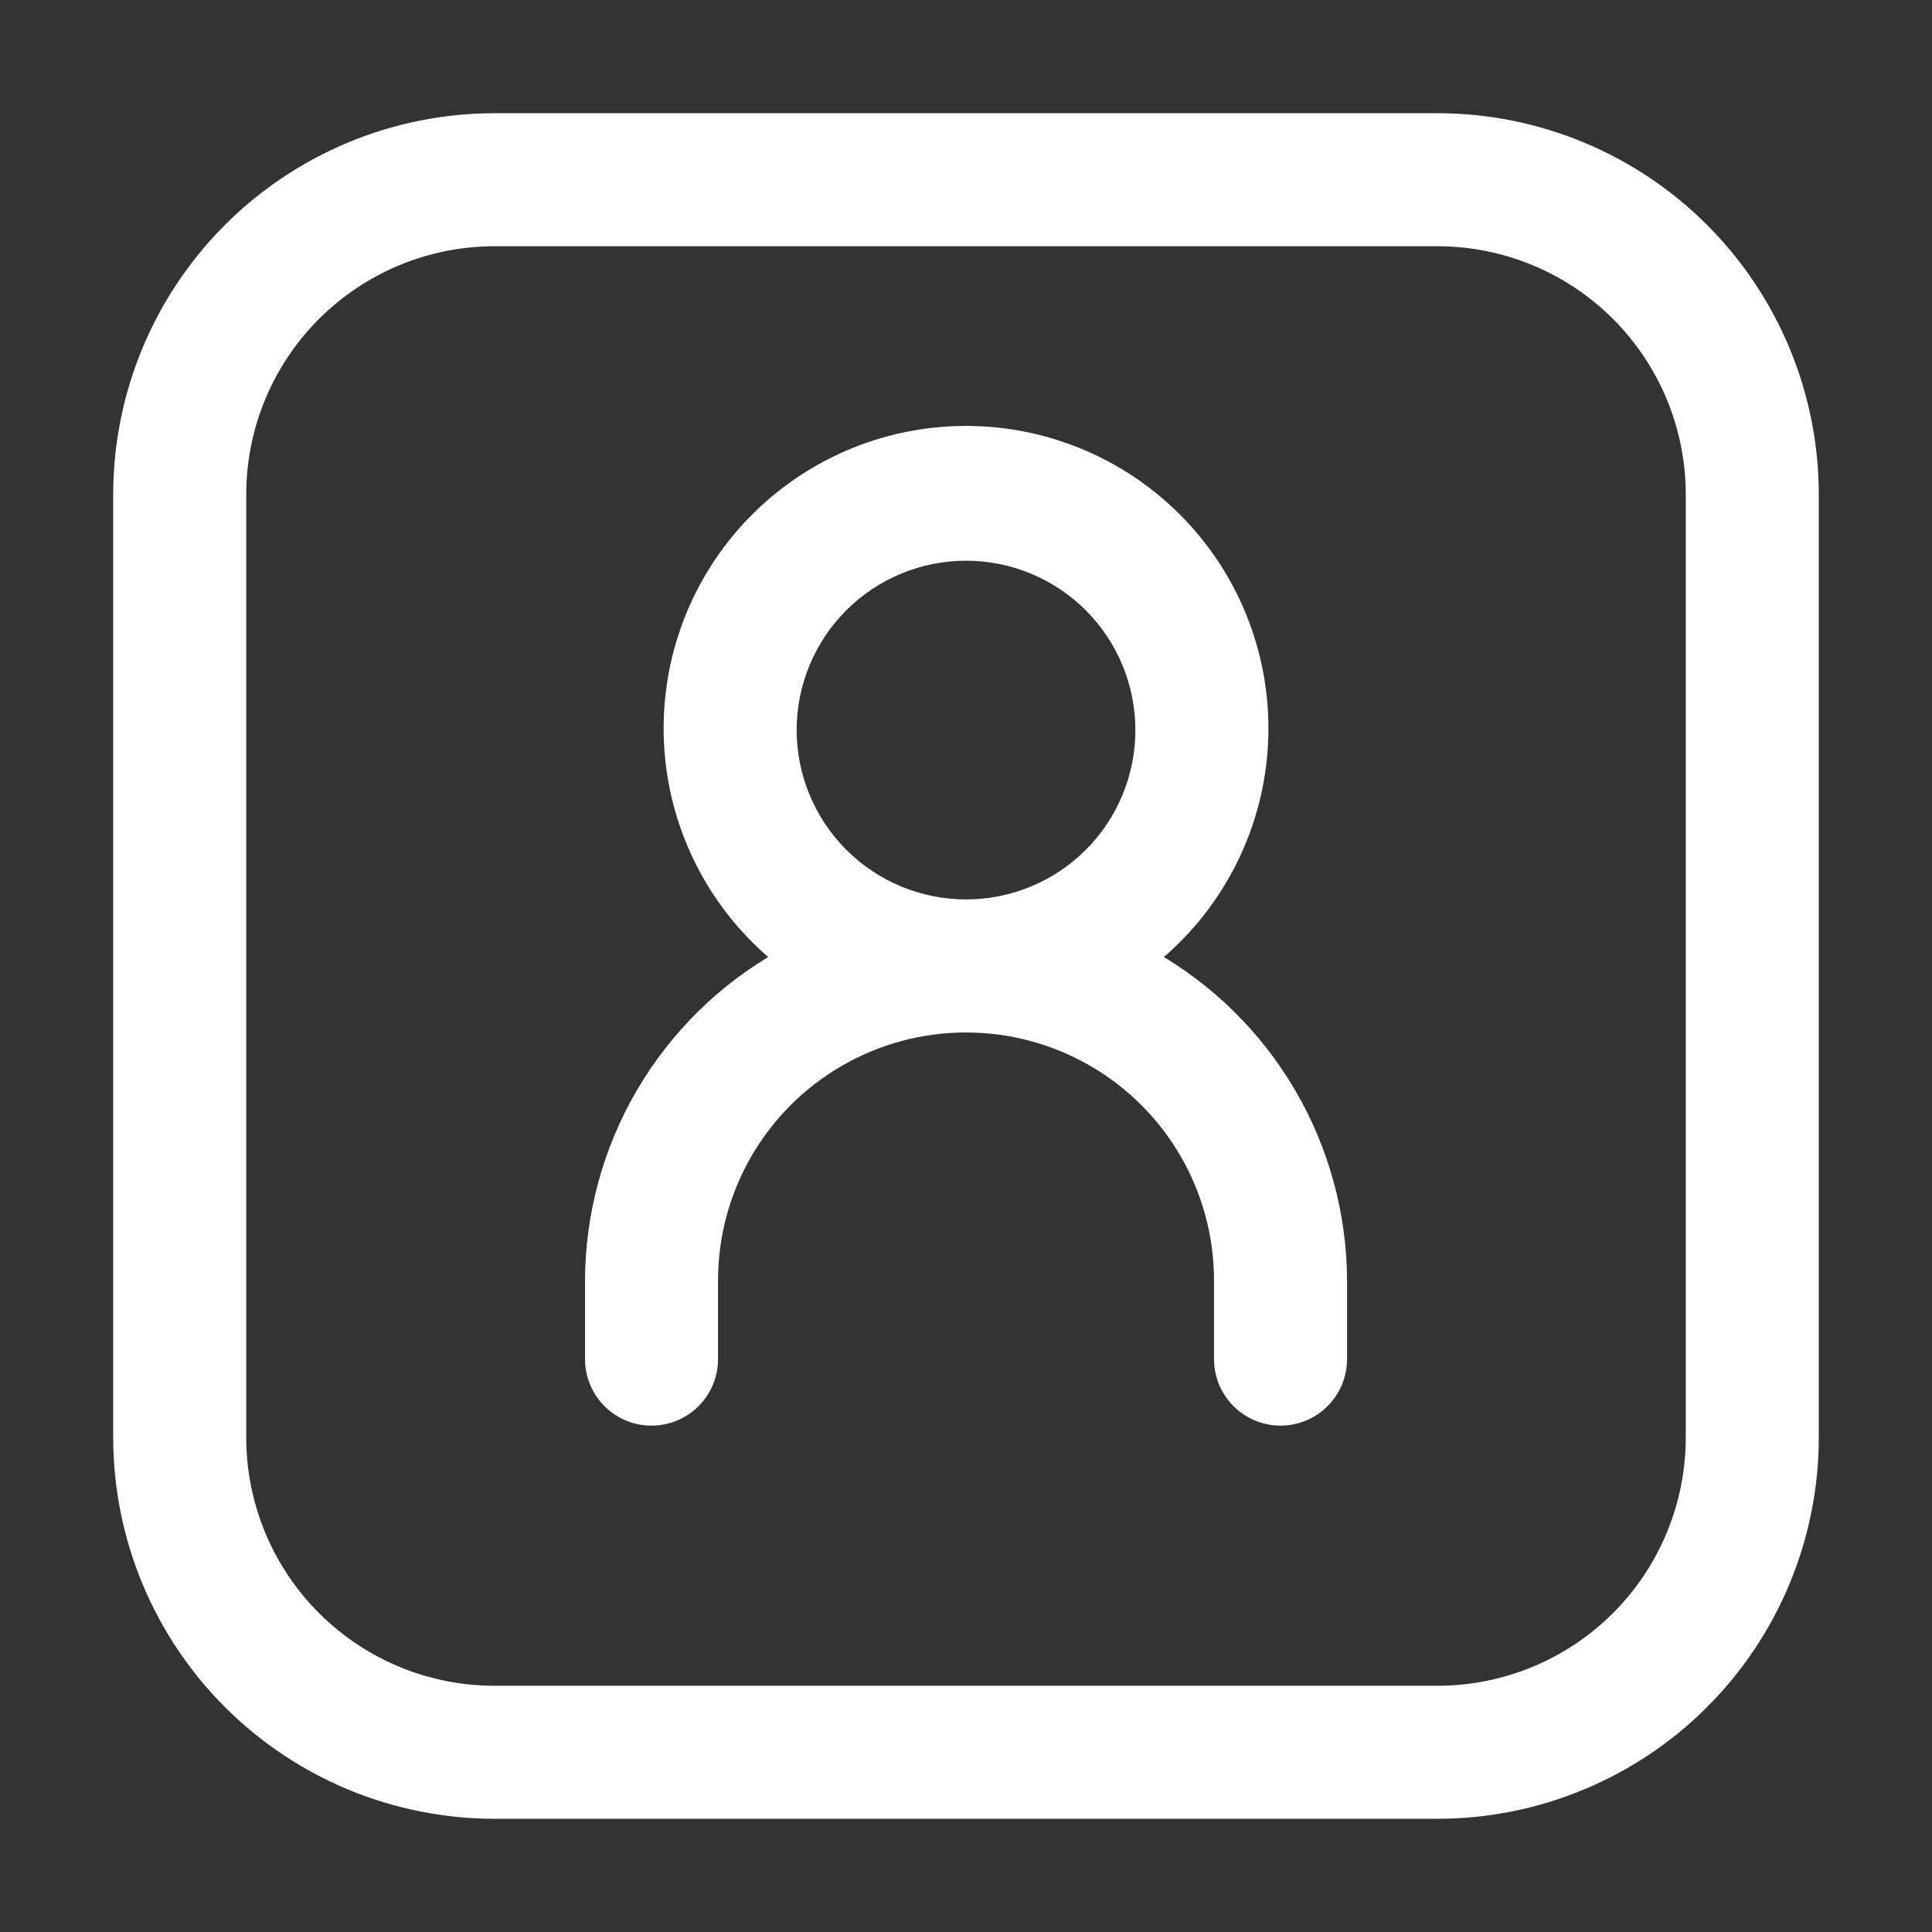 <svg width="64" height="64" viewBox="0 0 64 64" fill="none" xmlns="http://www.w3.org/2000/svg" xmlns:xlink="http://www.w3.org/1999/xlink">
	<rect x="0" y="0" width="64" height="64" fill="#333333" stroke="none"/>
	<desc>
			Created with Pixso.
	</desc>
	<defs>
		<clipPath id="clip1_188">
			<rect id="account-bebcef0ca6e572bf737a.svg" width="64" height="64" fill="white" fill-opacity="0"/>
		</clipPath>
	</defs>
	<g clip-path="url(#clip1_188)">
		<path id="Vector" d="M16.372 60L47.628 60C50.908 59.996 54.053 58.691 56.372 56.372C58.691 54.053 59.996 50.908 60 47.628L60 16.372C59.996 13.092 58.691 9.947 56.372 7.628C54.053 5.309 50.908 4.004 47.628 4L16.372 4C13.092 4.004 9.947 5.309 7.628 7.628C5.309 9.947 4.004 13.092 4 16.372L4 47.628C4.004 50.908 5.309 54.053 7.628 56.372C9.947 58.691 13.092 59.996 16.372 60ZM7.907 16.372C7.91 14.128 8.802 11.976 10.389 10.39C11.976 8.802 14.128 7.91 16.372 7.907L47.628 7.907C49.872 7.91 52.024 8.802 53.611 10.39C55.198 11.976 56.09 14.128 56.093 16.372L56.093 47.628C56.09 49.873 55.198 52.024 53.611 53.611C52.024 55.198 49.872 56.091 47.628 56.093L16.372 56.093C14.128 56.091 11.976 55.198 10.389 53.611C8.802 52.024 7.91 49.873 7.907 47.628L7.907 16.372Z" fill="#FFFFFF" fill-opacity="1" fill-rule="nonzero"/>
		<path id="Vector" d="M47.628 60C50.908 59.996 54.053 58.691 56.372 56.372C58.691 54.053 59.996 50.908 60 47.628L60 16.372C59.996 13.092 58.691 9.947 56.372 7.628C54.053 5.309 50.908 4.004 47.628 4L16.372 4C13.092 4.004 9.947 5.309 7.628 7.628C5.309 9.947 4.004 13.092 4 16.372L4 47.628C4.004 50.908 5.309 54.053 7.628 56.372C9.947 58.691 13.092 59.996 16.372 60L47.628 60ZM10.389 10.39C11.976 8.802 14.128 7.91 16.372 7.907L47.628 7.907C49.872 7.91 52.024 8.802 53.611 10.39C55.198 11.976 56.09 14.128 56.093 16.372L56.093 47.628C56.09 49.873 55.198 52.024 53.611 53.611C52.024 55.198 49.872 56.091 47.628 56.093L16.372 56.093C14.128 56.091 11.976 55.198 10.389 53.611C8.802 52.024 7.91 49.873 7.907 47.628L7.907 16.372C7.91 14.128 8.802 11.976 10.389 10.39Z" stroke="#FFFFFF" stroke-opacity="1" stroke-width="0.5"/>
		<path id="Vector" d="M21.582 46.976C22.1 46.976 22.597 46.77 22.964 46.404C23.33 46.037 23.536 45.541 23.536 45.022L23.536 42.417C23.536 39.393 25.149 36.599 27.768 35.087C30.388 33.574 33.614 33.574 36.234 35.087C38.853 36.599 40.466 39.393 40.466 42.417L40.466 45.022C40.466 45.72 40.838 46.365 41.443 46.714C42.047 47.063 42.792 47.063 43.396 46.714C44.001 46.365 44.373 45.72 44.373 45.022L44.373 42.417C44.365 40.245 43.782 38.112 42.685 36.237C41.587 34.361 40.013 32.81 38.122 31.739C40.236 30.039 41.548 27.536 41.743 24.83C41.938 22.125 41 19.459 39.152 17.473C37.304 15.488 34.714 14.359 32.001 14.359C29.288 14.359 26.698 15.487 24.85 17.473C23.002 19.459 22.063 22.125 22.259 24.83C22.454 27.536 23.766 30.038 25.88 31.739C23.989 32.81 22.415 34.361 21.317 36.237C20.219 38.112 19.637 40.245 19.629 42.417L19.629 45.022C19.629 45.541 19.835 46.037 20.201 46.404C20.567 46.77 21.064 46.976 21.582 46.976ZM26.14 24.185C26.14 22.63 26.758 21.14 27.857 20.041C28.956 18.942 30.446 18.324 32.001 18.324C33.556 18.324 35.046 18.942 36.145 20.041C37.244 21.14 37.861 22.63 37.861 24.185C37.861 25.739 37.244 27.23 36.145 28.329C35.046 29.428 33.556 30.045 32.001 30.045C30.447 30.044 28.957 29.426 27.858 28.327C26.76 27.228 26.142 25.739 26.14 24.185Z" fill="#FFFFFF" fill-opacity="1" fill-rule="nonzero"/>
		<path id="Vector" d="M22.964 46.404C23.33 46.037 23.536 45.541 23.536 45.022L23.536 42.417C23.536 39.393 25.149 36.599 27.768 35.087C30.388 33.574 33.614 33.574 36.234 35.087C38.853 36.599 40.466 39.393 40.466 42.417L40.466 45.022C40.466 45.72 40.838 46.365 41.443 46.714C42.047 47.063 42.792 47.063 43.396 46.714C44.001 46.365 44.373 45.72 44.373 45.022L44.373 42.417C44.365 40.245 43.782 38.112 42.685 36.237C41.587 34.361 40.013 32.81 38.122 31.739C40.236 30.039 41.548 27.536 41.743 24.83C41.938 22.125 41 19.459 39.152 17.473C37.304 15.488 34.714 14.359 32.001 14.359C29.288 14.359 26.698 15.487 24.85 17.473C23.002 19.459 22.063 22.125 22.259 24.83C22.454 27.536 23.766 30.038 25.88 31.739C23.989 32.81 22.415 34.361 21.317 36.237C20.219 38.112 19.637 40.245 19.629 42.417L19.629 45.022C19.629 45.541 19.835 46.037 20.201 46.404C20.567 46.77 21.064 46.976 21.582 46.976C22.1 46.976 22.597 46.77 22.964 46.404ZM27.857 20.041C28.956 18.942 30.446 18.324 32.001 18.324C33.556 18.324 35.046 18.942 36.145 20.041C37.244 21.14 37.861 22.63 37.861 24.185C37.861 25.739 37.244 27.23 36.145 28.329C35.046 29.428 33.556 30.045 32.001 30.045C30.447 30.044 28.957 29.426 27.858 28.327C26.76 27.228 26.142 25.739 26.14 24.185C26.14 22.63 26.758 21.14 27.857 20.041Z" stroke="#FFFFFF" stroke-opacity="1" stroke-width="0.5"/>
	</g>
</svg>
